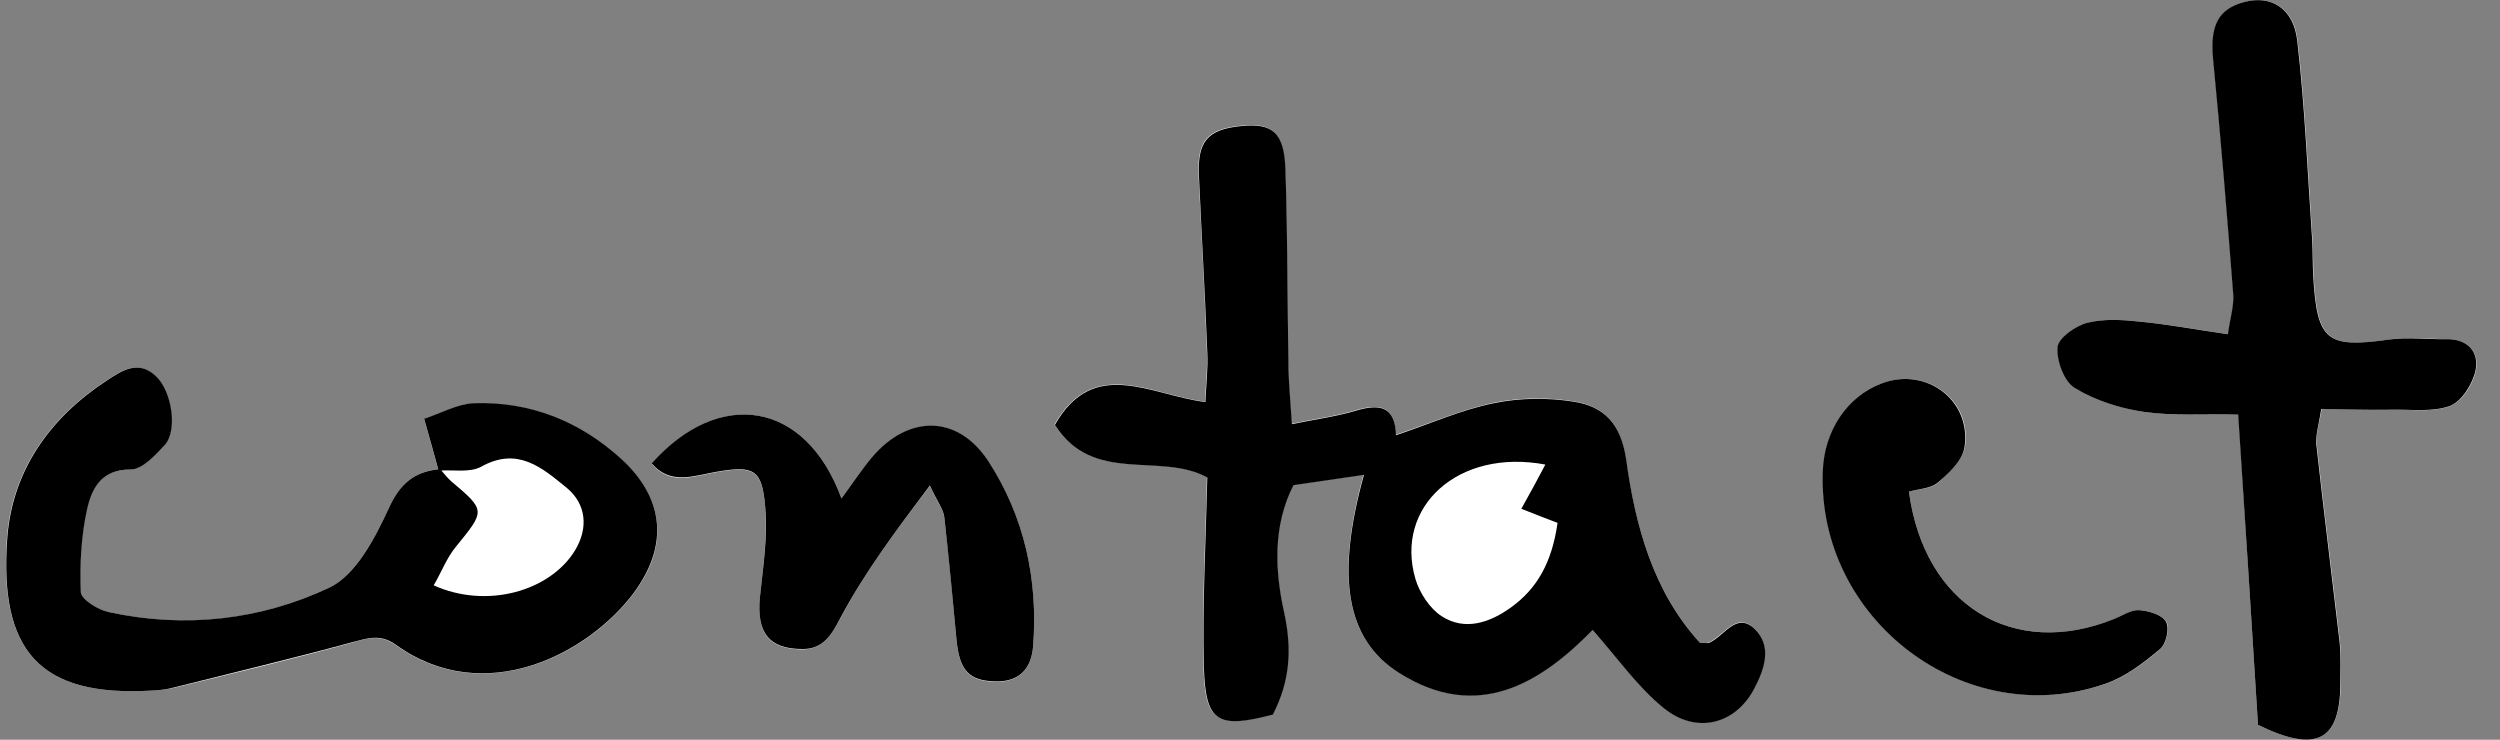 <?xml version="1.0" encoding="utf-8"?>
<!-- Generator: Adobe Illustrator 24.0.0, SVG Export Plug-In . SVG Version: 6.00 Build 0)  -->
<svg version="1.1" id="Layer_1" xmlns="http://www.w3.org/2000/svg" xmlns:xlink="http://www.w3.org/1999/xlink" x="0px" y="0px"
	 viewBox="0 0 65.6 19.41" style="enable-background:new 0 0 65.6 19.41;" xml:space="preserve">
<rect x="0" y="0" width="65.6" height="19.41" fill="#808080" stroke="none"/>
<style type="text/css">
	.st0{fill:#FFFFFF;}
	.st1{fill:none;}
</style>
<path class="st0" d="M11.54,12.31c-0.67,0.06-1.04,0.38-1.34,1.03c-0.36,0.78-0.86,1.75-1.56,2.08c-1.81,0.86-3.8,1.09-5.79,0.64
	C2.56,16,2.12,15.73,2.11,15.54c-0.03-0.73,0.01-1.49,0.17-2.2c0.12-0.53,0.38-1.03,1.14-1.02c0.3,0,0.64-0.37,0.89-0.64
	c0.35-0.38,0.18-1.42-0.23-1.81c-0.46-0.44-0.9-0.14-1.28,0.11c-1.5,0.98-2.49,2.37-2.62,4.15C-0.02,17.06,1.02,18.3,4,18.12
	c0.19-0.01,0.38-0.03,0.56-0.07c1.55-0.38,3.11-0.75,4.65-1.18c0.42-0.12,0.76-0.24,1.18,0.06c2.34,1.67,5.05,0.22,6.23-1.35
	c0.94-1.24,0.82-2.49-0.32-3.53c-1.09-0.99-2.39-1.51-3.87-1.46c-0.42,0.01-0.84,0.26-1.3,0.41c0.16,0.56,0.27,0.96,0.38,1.36
	L11.54,12.31z"/>
<path class="st0" d="M44.61,16.87c-1.23-1.34-1.7-3.07-1.95-4.83c-0.14-0.94-0.59-1.39-1.38-1.51c-0.68-0.11-1.42-0.1-2.09,0.04
	c-0.85,0.18-1.67,0.54-2.57,0.84c-0.01-0.77-0.44-0.83-1.06-0.64c-0.51,0.15-1.04,0.22-1.67,0.35c-0.04-0.62-0.08-1.03-0.09-1.44
	c-0.03-1.74-0.01-3.49-0.08-5.23c-0.04-1-0.35-1.24-1.18-1.15c-0.87,0.09-1.13,0.41-1.09,1.3c0.08,1.55,0.16,3.1,0.22,4.65
	c0.02,0.41-0.03,0.81-0.05,1.29c-1.43-0.18-2.92-1.2-3.95,0.6c1,1.58,2.77,0.7,4,1.38c-0.04,1.67-0.13,3.32-0.09,4.96
	c0.03,1.47,0.36,1.64,1.81,1.26c0.45-0.88,0.5-1.71,0.29-2.71c-0.23-1.05-0.3-2.23,0.25-3.31c0.64-0.09,1.23-0.18,1.85-0.27
	c-0.72,2.64-0.49,4.3,0.91,5.19c2.06,1.31,3.72,0.28,5.09-1.12c0.67,0.75,1.18,1.48,1.85,2.04c0.85,0.71,1.9,0.44,2.39-0.5
	c0.27-0.52,0.48-1.13,0.01-1.57c-0.48-0.46-0.8,0.21-1.2,0.37C44.8,16.88,44.75,16.87,44.61,16.87z"/>
<path class="st0" d="M59.25,19.02c1.53,0.75,2.15,0.42,2.17-1.06c0-0.38,0.02-0.75-0.02-1.12c-0.2-1.73-0.42-3.45-0.61-5.18
	c-0.03-0.26,0.07-0.54,0.13-0.93c0.65,0.01,1.25,0.02,1.85,0.02c0.52-0.01,1.07,0.08,1.53-0.1c0.31-0.12,0.6-0.58,0.67-0.94
	c0.09-0.45-0.2-0.81-0.74-0.81c-0.51,0-1.03-0.07-1.53,0.01c-1.63,0.23-1.89,0.04-1.99-1.64c-0.02-0.33-0.01-0.66-0.03-0.99
	c-0.12-1.74-0.19-3.48-0.39-5.21c-0.1-0.86-0.69-1.2-1.38-1.02c-0.7,0.18-0.91,0.64-0.83,1.49c0.2,2.06,0.37,4.13,0.53,6.19
	c0.02,0.3-0.08,0.61-0.14,1.04c-0.83-0.12-1.57-0.26-2.31-0.33c-0.46-0.05-0.95-0.08-1.38,0.03c-0.31,0.08-0.76,0.4-0.78,0.64
	c-0.03,0.35,0.17,0.9,0.45,1.07c0.54,0.33,1.2,0.54,1.83,0.63c0.78,0.11,1.58,0.06,2.46,0.07C58.91,13.62,59.08,16.28,59.25,19.02z"
	/>
<path class="st0" d="M22.08,13.08c-0.94-2.57-3.21-2.91-4.98-0.91c0.5,0.59,1.11,0.32,1.7,0.22c0.98-0.17,1.2-0.07,1.28,0.93
	c0.06,0.78-0.06,1.58-0.14,2.37c-0.09,0.92,0.24,1.35,1.11,1.35c0.56,0,0.77-0.39,1.01-0.83c0.62-1.18,1.42-2.25,2.34-3.46
	c0.2,0.44,0.36,0.63,0.38,0.84c0.13,1.07,0.22,2.14,0.32,3.22c0.08,0.8,0.33,1.06,1.01,1.08c0.66,0.02,0.96-0.37,1-0.94
	c0.13-1.73-0.23-3.39-1.17-4.83c-0.81-1.24-2.11-1.23-3.06-0.11C22.61,12.32,22.38,12.67,22.08,13.08z"/>
<path class="st0" d="M50.09,12.9c0.25-0.07,0.58-0.07,0.76-0.23c0.29-0.26,0.65-0.6,0.71-0.94c0.19-1.23-1.01-2.11-2.17-1.67
	c-0.91,0.34-1.51,1.24-1.55,2.3c-0.15,3.91,3.75,6.85,7.42,5.58c0.52-0.18,0.99-0.54,1.42-0.9c0.16-0.13,0.26-0.56,0.17-0.72
	c-0.1-0.18-0.46-0.29-0.71-0.31c-0.21-0.01-0.44,0.14-0.65,0.23C52.83,17.31,50.49,15.89,50.09,12.9z"/>
<path d="M44.61,16.87c0.14,0,0.19,0.01,0.23,0c0.4-0.16,0.71-0.83,1.2-0.37c0.47,0.45,0.26,1.06-0.01,1.57
	c-0.49,0.94-1.53,1.21-2.39,0.5c-0.67-0.55-1.19-1.29-1.85-2.04c-1.37,1.4-3.03,2.43-5.09,1.12c-1.4-0.89-1.64-2.55-0.91-5.19
	c-0.62,0.09-1.22,0.18-1.85,0.27c-0.55,1.08-0.48,2.26-0.25,3.31c0.22,1,0.16,1.83-0.29,2.71c-1.45,0.38-1.77,0.21-1.81-1.26
	c-0.04-1.64,0.05-3.29,0.09-4.96c-1.23-0.68-3,0.2-4-1.38c1.02-1.8,2.51-0.78,3.95-0.6c0.02-0.47,0.07-0.88,0.05-1.29
	c-0.06-1.55-0.15-3.1-0.22-4.65c-0.04-0.89,0.22-1.21,1.09-1.3c0.84-0.09,1.15,0.16,1.18,1.15c0.06,1.74,0.05,3.49,0.08,5.23
	c0.01,0.41,0.05,0.82,0.09,1.44c0.63-0.13,1.16-0.2,1.67-0.35c0.62-0.19,1.04-0.13,1.06,0.64c0.9-0.3,1.72-0.67,2.57-0.84
	c0.67-0.14,1.41-0.15,2.09-0.04c0.79,0.12,1.24,0.57,1.38,1.51C42.91,13.8,43.38,15.53,44.61,16.87z M40.55,12.19
	c-2.29-0.43-3.96,1.11-3.41,3c0.11,0.37,0.38,0.78,0.69,0.98c0.62,0.4,1.28,0.16,1.83-0.24c0.66-0.48,1.06-1.15,1.21-2.21
	c-0.27-0.1-0.62-0.24-0.95-0.37C40.2,12.85,40.35,12.57,40.55,12.19z"/>
<path d="M11.51,12.35c-0.11-0.4-0.22-0.8-0.38-1.36c0.45-0.15,0.87-0.39,1.3-0.41c1.48-0.05,2.78,0.47,3.87,1.46
	c1.14,1.04,1.25,2.28,0.32,3.53c-1.18,1.57-3.89,3.03-6.23,1.35c-0.42-0.3-0.75-0.17-1.18-0.06c-1.54,0.42-3.1,0.79-4.65,1.18
	C4.38,18.09,4.19,18.11,4,18.12c-2.98,0.18-4.02-1.06-3.81-3.99c0.13-1.78,1.12-3.17,2.62-4.15c0.38-0.25,0.82-0.55,1.28-0.11
	c0.42,0.39,0.58,1.43,0.23,1.81c-0.25,0.27-0.59,0.64-0.89,0.64c-0.77-0.01-1.02,0.5-1.14,1.02c-0.16,0.71-0.2,1.47-0.17,2.2
	c0.01,0.19,0.45,0.46,0.73,0.52c2,0.44,3.99,0.21,5.79-0.64c0.7-0.33,1.2-1.3,1.56-2.08c0.3-0.66,0.68-0.97,1.35-1.03
	c0.09,0.1,0.18,0.22,0.28,0.31c0.92,0.78,0.91,0.77,0.13,1.73c-0.24,0.29-0.38,0.67-0.58,1.01c1.4,0.63,3.06,0.15,3.71-0.92
	c0.35-0.58,0.3-1.21-0.22-1.64c-0.65-0.53-1.29-1.09-2.25-0.55C12.32,12.41,11.88,12.32,11.51,12.35z"/>
<path d="M59.25,19.02c-0.17-2.74-0.34-5.4-0.52-8.14c-0.88-0.02-1.68,0.04-2.46-0.07c-0.63-0.09-1.29-0.3-1.83-0.63
	c-0.28-0.17-0.48-0.72-0.45-1.07c0.02-0.24,0.47-0.56,0.78-0.64c0.44-0.11,0.92-0.08,1.38-0.03c0.74,0.07,1.47,0.21,2.31,0.33
	c0.06-0.43,0.16-0.74,0.14-1.04c-0.16-2.07-0.33-4.13-0.53-6.19c-0.08-0.86,0.13-1.31,0.83-1.49c0.69-0.18,1.28,0.16,1.38,1.02
	c0.2,1.73,0.27,3.47,0.39,5.21c0.02,0.33,0.01,0.66,0.03,0.99c0.1,1.68,0.36,1.87,1.99,1.64c0.5-0.07,1.02,0,1.53-0.01
	c0.55,0,0.83,0.35,0.74,0.81c-0.07,0.35-0.36,0.82-0.67,0.94c-0.46,0.17-1.02,0.09-1.53,0.1c-0.6,0.01-1.19-0.01-1.85-0.02
	c-0.06,0.4-0.15,0.67-0.13,0.93c0.19,1.73,0.41,3.46,0.61,5.18c0.04,0.37,0.02,0.75,0.02,1.12C61.4,19.44,60.78,19.77,59.25,19.02z"
	/>
<path d="M22.08,13.08c0.3-0.41,0.53-0.76,0.8-1.08c0.95-1.12,2.25-1.13,3.06,0.11c0.94,1.45,1.3,3.1,1.17,4.83
	c-0.04,0.58-0.34,0.96-1,0.94c-0.68-0.02-0.93-0.28-1.01-1.08c-0.1-1.07-0.2-2.15-0.32-3.22c-0.02-0.21-0.18-0.4-0.38-0.84
	c-0.92,1.22-1.71,2.28-2.34,3.46c-0.23,0.44-0.45,0.84-1.01,0.83c-0.87,0-1.2-0.43-1.11-1.35c0.08-0.79,0.21-1.59,0.14-2.37
	c-0.08-1-0.3-1.1-1.28-0.93c-0.59,0.1-1.2,0.36-1.7-0.22C18.87,10.17,21.14,10.51,22.08,13.08z"/>
<path d="M50.09,12.9c0.4,2.99,2.74,4.41,5.39,3.34c0.22-0.09,0.44-0.24,0.65-0.23c0.25,0.02,0.61,0.12,0.71,0.31
	c0.09,0.17,0,0.59-0.17,0.72c-0.43,0.36-0.9,0.72-1.42,0.9c-3.67,1.28-7.57-1.67-7.42-5.58c0.04-1.06,0.64-1.96,1.55-2.3
	c1.16-0.44,2.35,0.44,2.17,1.67c-0.05,0.35-0.41,0.69-0.71,0.94C50.66,12.82,50.34,12.83,50.09,12.9z"/>
<path class="st1" d="M11.51,12.35c0.37-0.03,0.81,0.07,1.11-0.1c0.96-0.54,1.61,0.02,2.25,0.55c0.52,0.43,0.57,1.05,0.22,1.64
	c-0.65,1.08-2.32,1.55-3.71,0.92c0.2-0.35,0.34-0.72,0.58-1.01c0.78-0.96,0.79-0.95-0.13-1.73c-0.11-0.09-0.19-0.21-0.28-0.31
	C11.54,12.31,11.51,12.35,11.51,12.35z"/>
</svg>
